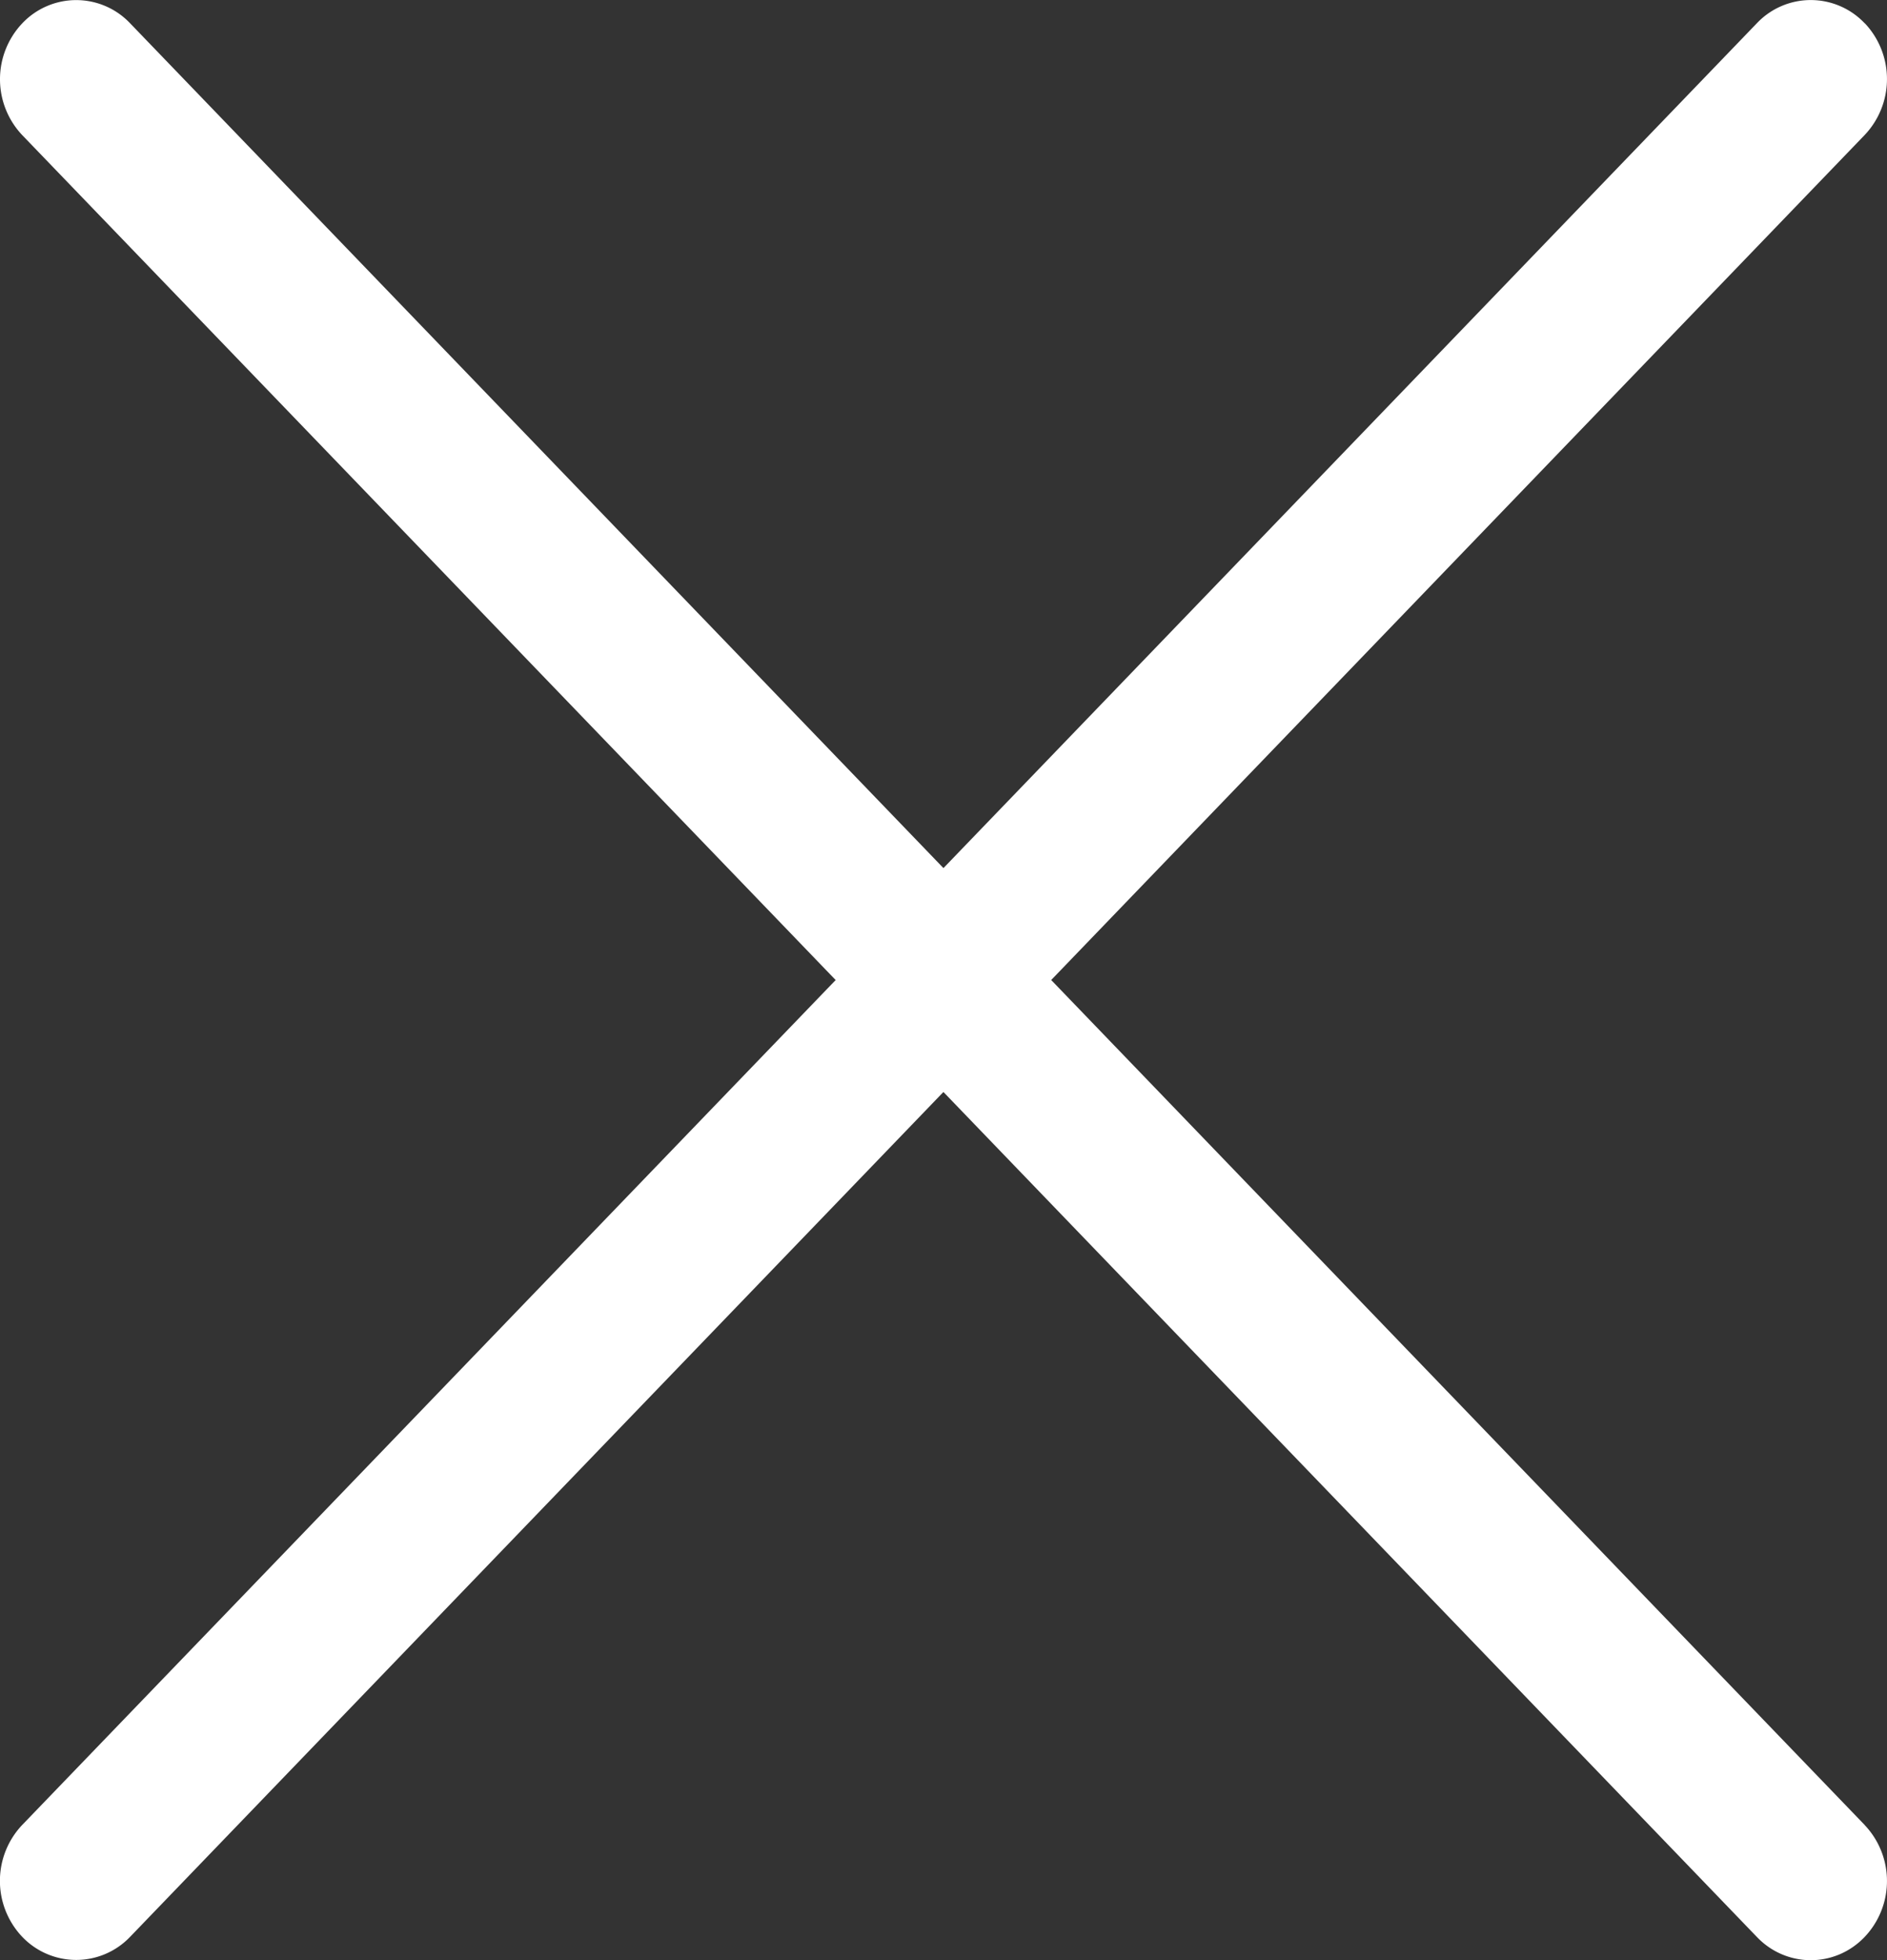<svg xmlns="http://www.w3.org/2000/svg" width="26" height="27" viewBox="0 0 26 27">
    <rect x="0" y="0" width="26" height="27" fill="#333333" stroke="none"/>
    <g fill="#FFF" fill-rule="nonzero">
        <path d="M25.692.32a1.023 1.023 0 0 0-1.485 0L.307 25.137a1.12 1.12 0 0 0 0 1.543 1.027 1.027 0 0 0 1.485 0l23.9-24.82a1.12 1.12 0 0 0 0-1.542z"/>
        <path d="M25.692 25.138L1.792.32a1.023 1.023 0 0 0-1.484 0 1.12 1.12 0 0 0 0 1.543l23.9 24.819c.204.213.473.319.742.319s.537-.106.742-.32a1.12 1.12 0 0 0 0-1.542z"/>
    </g>
</svg>
